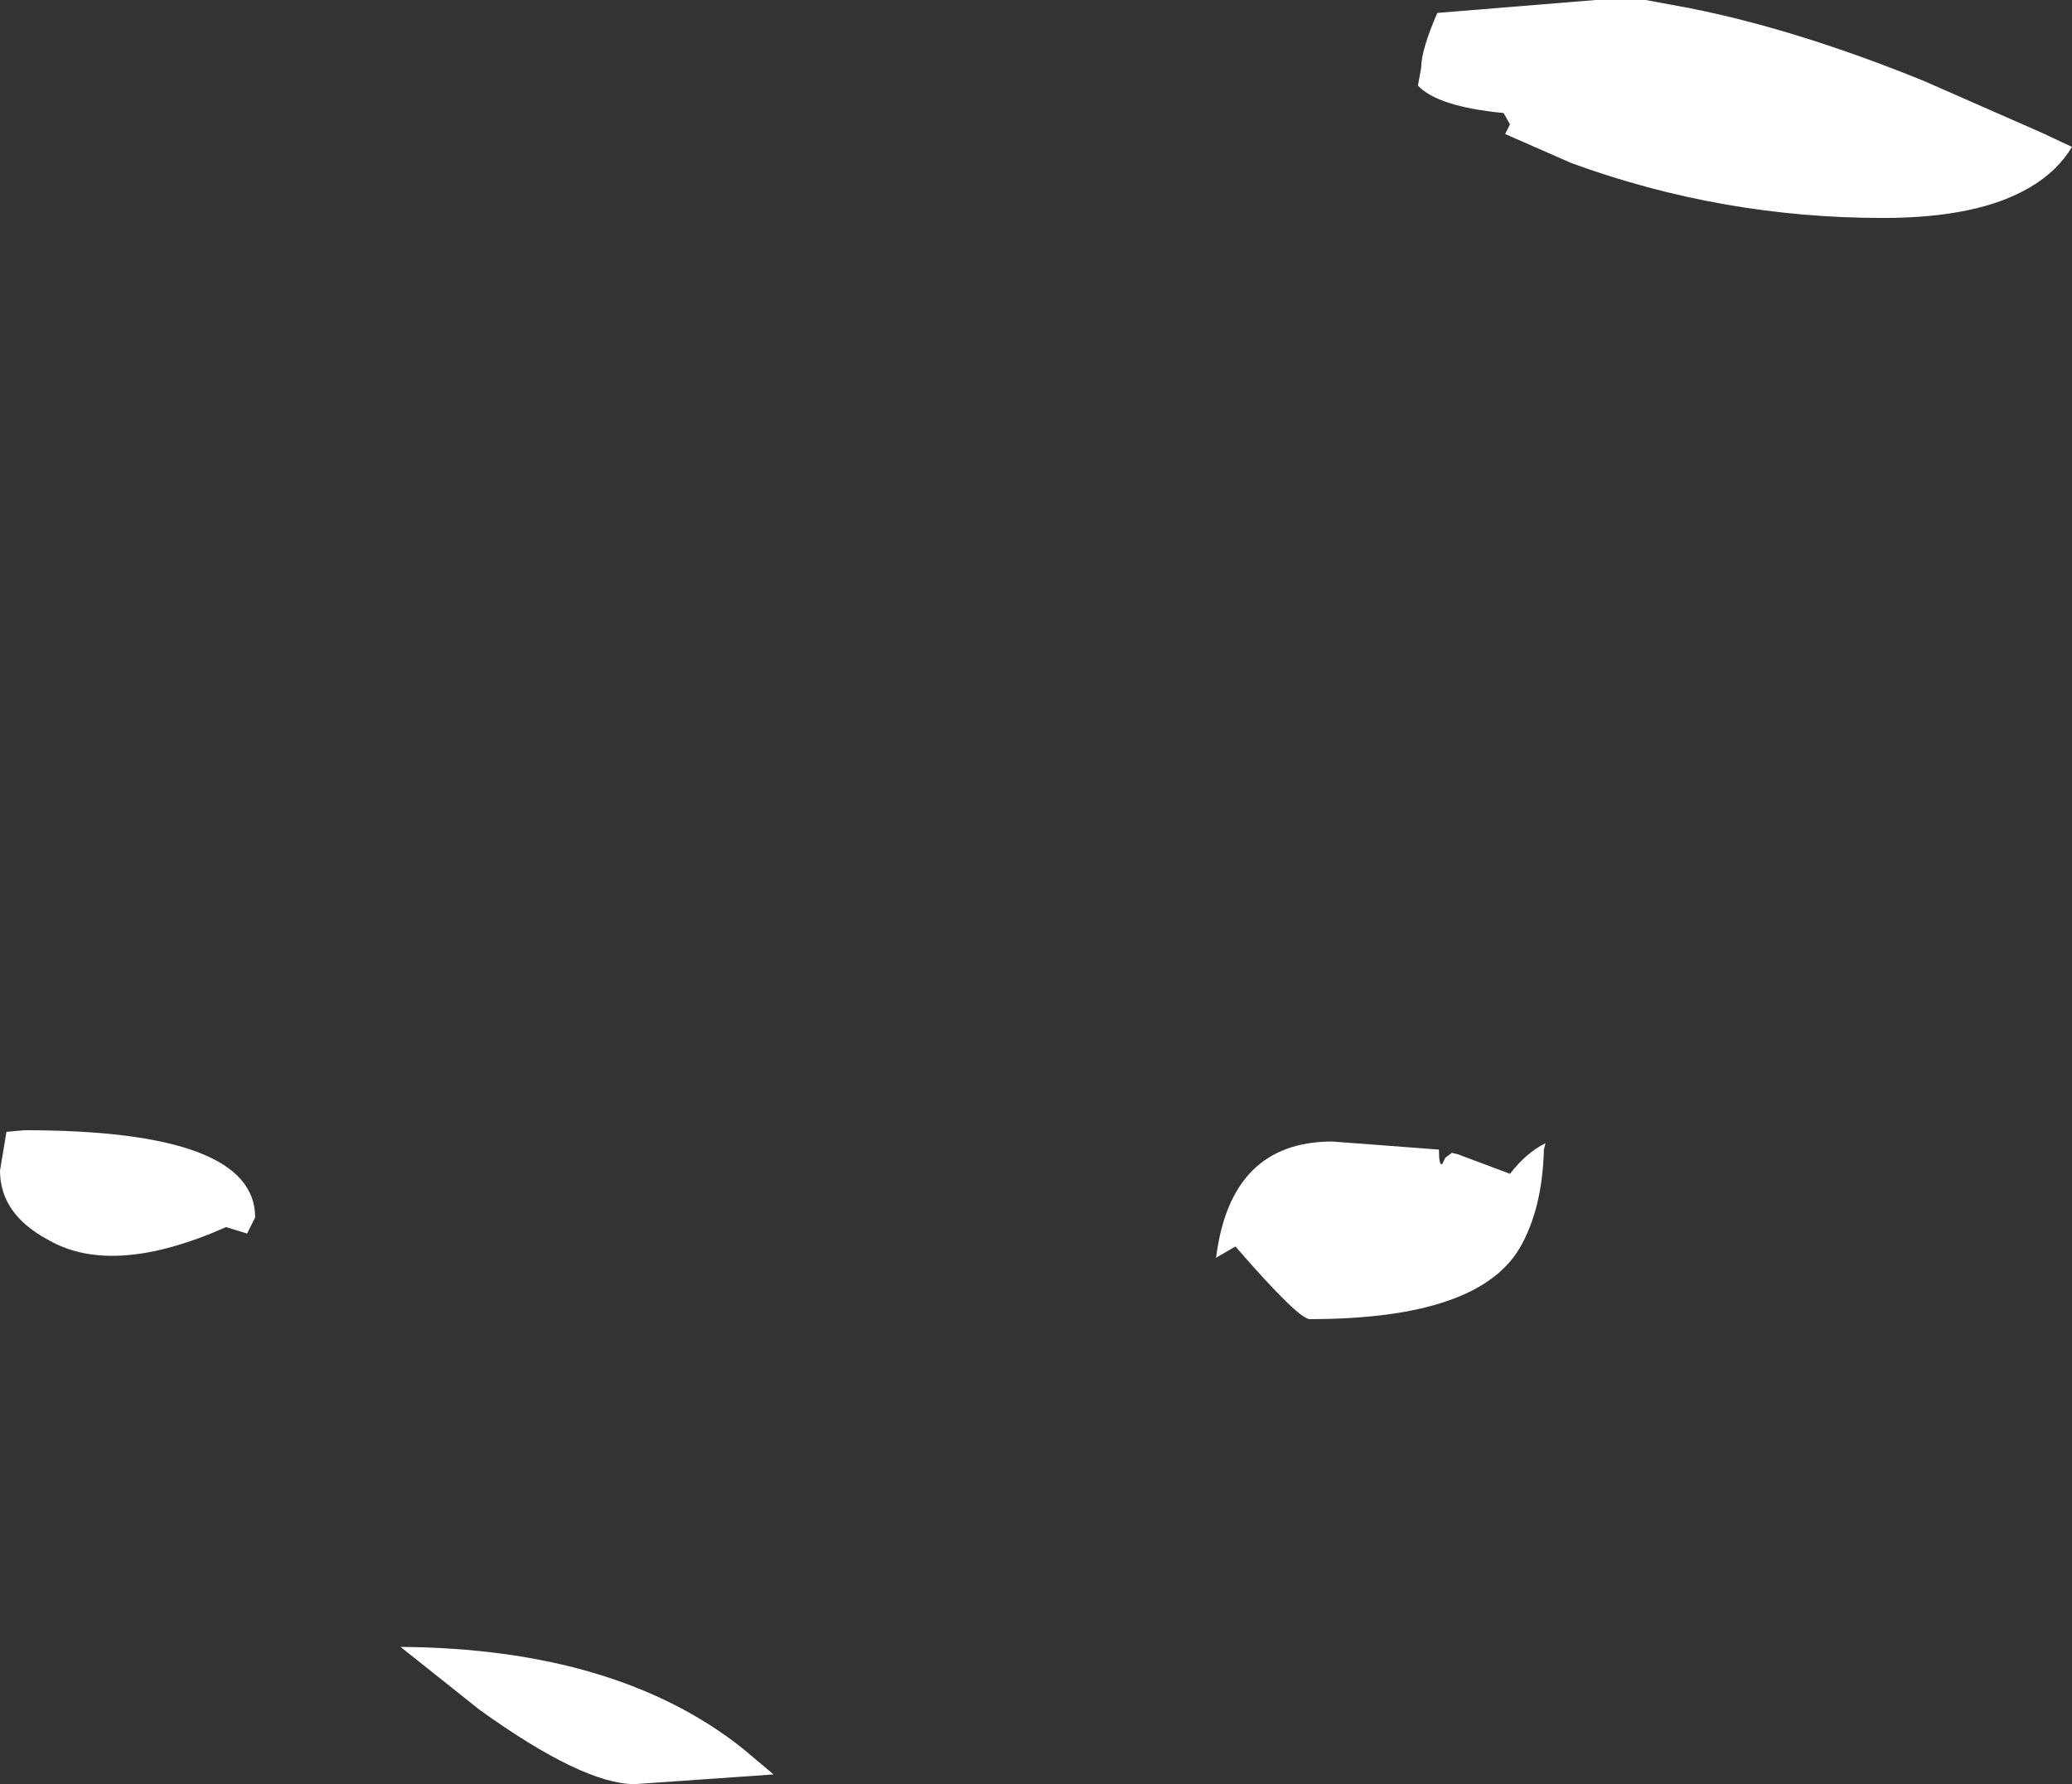 <?xml version="1.0" encoding="UTF-8" standalone="no"?>
<svg xmlns:xlink="http://www.w3.org/1999/xlink" height="55.25px" width="64.15px" xmlns="http://www.w3.org/2000/svg">
  <rect width="100%" height="100%" fill="#333333" stroke="none"/>
  <g transform="matrix(1.0, 0.0, 0.0, 1.0, 26.5, 45.1)">
    <path d="M-3.5 9.05 L-2.55 9.85 -6.85 10.15 Q-8.45 10.15 -11.65 7.85 L-14.1 5.9 Q-7.4 5.95 -3.5 9.05 M-18.6 -7.4 L-18.85 -6.9 -19.5 -7.1 Q-23.0 -5.55 -25.0 -6.7 -26.5 -7.5 -26.5 -8.85 L-26.3 -10.05 -25.75 -10.1 Q-18.6 -10.1 -18.6 -7.4 M11.15 -6.15 Q11.6 -9.75 14.75 -9.75 L18.05 -9.5 Q18.05 -9.0 18.15 -9.05 L18.25 -9.25 18.45 -9.4 18.65 -9.35 20.25 -8.75 Q20.75 -9.4 21.35 -9.7 L21.3 -9.5 Q21.25 -7.65 20.55 -6.45 19.25 -4.25 14.05 -4.25 13.7 -4.25 11.75 -6.5 L11.15 -6.15 M24.45 -45.1 L25.8 -44.85 Q29.1 -44.2 33.05 -42.6 L36.35 -41.15 36.8 -40.95 37.65 -40.55 Q37.2 -39.8 36.35 -39.3 34.75 -38.35 31.8 -38.35 26.8 -38.35 22.15 -40.05 L20.1 -40.95 20.25 -41.25 20.05 -41.6 Q18.0 -41.8 17.4 -42.45 L17.5 -43.0 Q17.5 -43.55 18.0 -44.7 L22.9 -45.1 24.45 -45.1" fill="#ffffff" fill-rule="evenodd" stroke="none"/>
  </g>
</svg>
